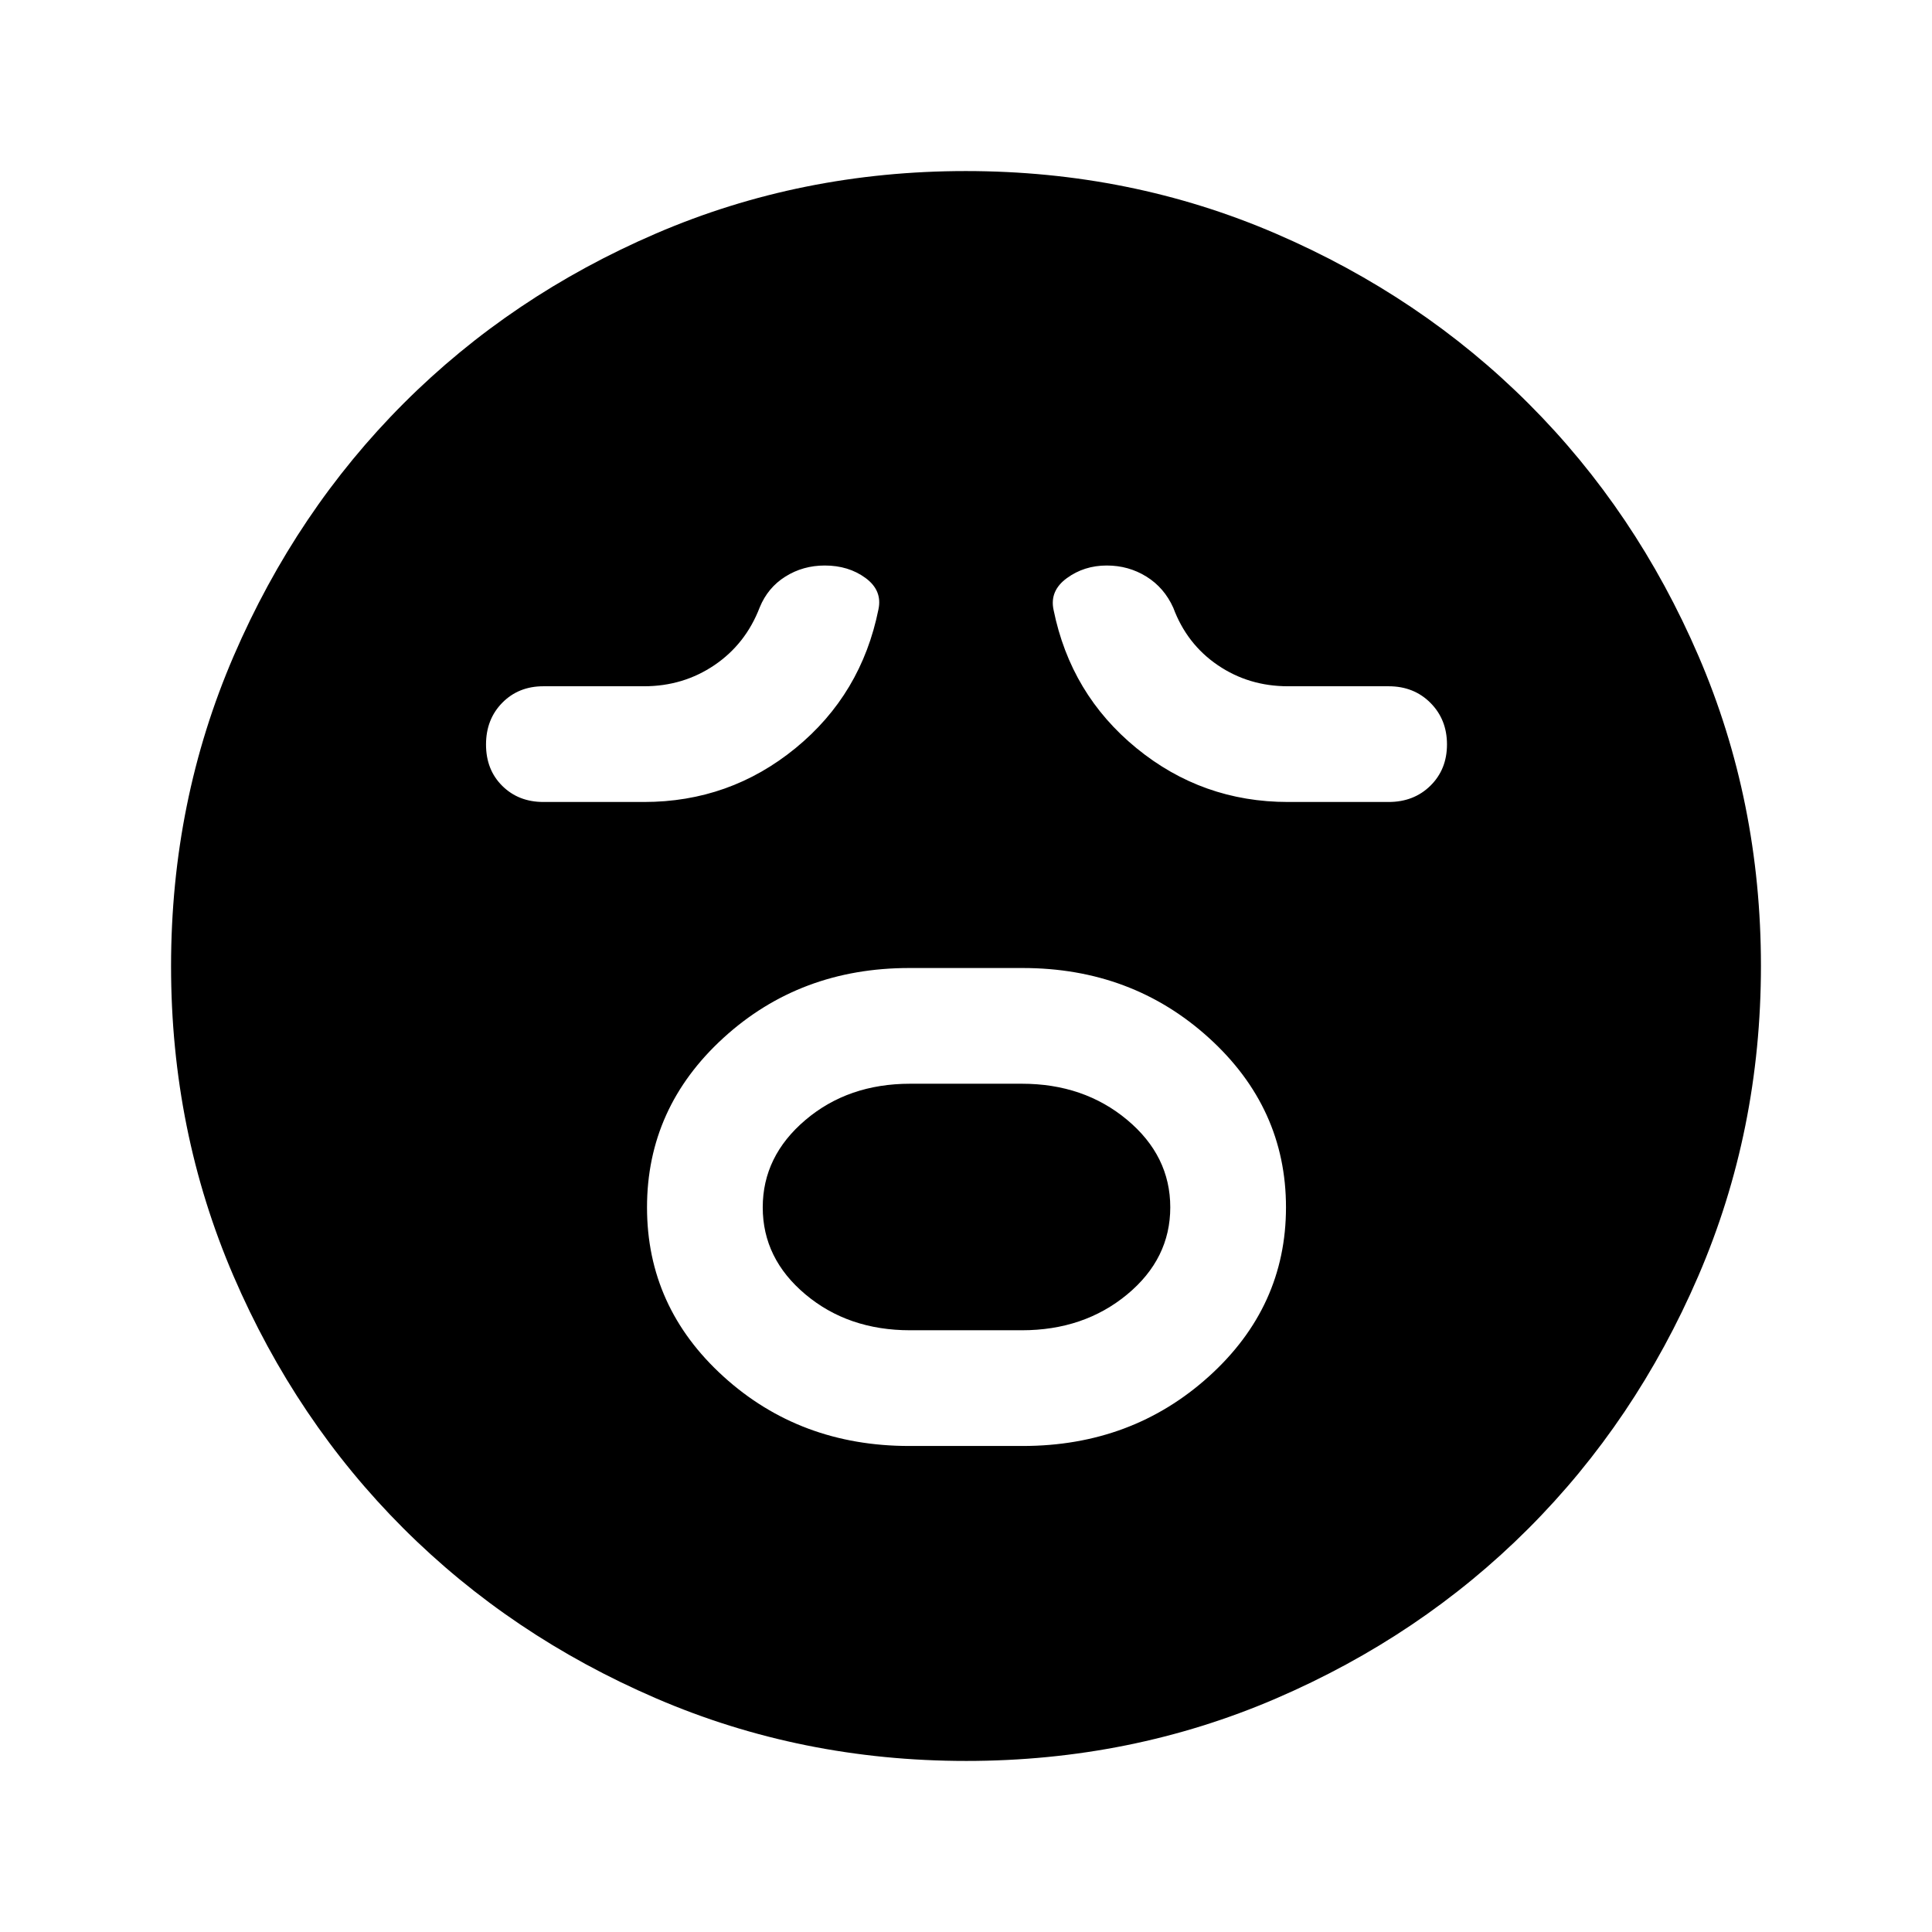 <svg xmlns="http://www.w3.org/2000/svg" height="48" viewBox="0 96 960 960" width="48"><path d="M451.815 814.5h56.345q54.298 0 92.569-34.588 38.271-34.589 38.271-84 0-49.412-38.271-84.162Q562.458 577 508.16 577h-56.345q-54.298 0-92.307 34.691-38.008 34.691-38.008 84.25T359.508 780q38.009 34.5 92.307 34.5Zm.426-57.5q-30.783 0-52.012-17.809T379 695.941q0-25.441 21.229-43.441 21.229-18 52.012-18h55.518q30.783 0 52.262 17.912 21.479 17.911 21.479 43.5 0 25.588-21.479 43.338T507.759 757h-55.518ZM320 494.5q42.586 0 75.293-26.75Q428 441 436.5 398.788q2-9.418-6.439-15.603Q421.622 377 409.819 377q-10.819 0-19.569 5.5-8.75 5.5-12.75 15.304Q370.5 416 355 426.5T320 437h-50q-12.35 0-20.425 8.203-8.075 8.204-8.075 20.75 0 12.547 8.075 20.547t20.425 8h50Zm320 0h50q12.567 0 20.783-8.105 8.217-8.104 8.217-20.5 0-12.395-8.217-20.645Q702.567 437 690 437h-50q-19.5 0-34.892-10.474Q589.716 416.053 583 398q-4.5-10-13.364-15.5-8.863-5.5-19.697-5.5-11.239 0-19.839 6.283-8.6 6.282-6.6 15.717 8.5 42 41.207 68.75T640 494.5ZM480.064 971q-81.971 0-154.135-31.132-72.165-31.131-125.547-84.5Q147 802 116 729.977q-31-72.024-31-153.913 0-81.971 31.132-154.135 31.131-72.165 84.5-125.547Q254 243 326.023 212q72.023-31 153.913-31 81.971 0 154.135 31.132 72.165 31.131 125.547 84.5Q813 350 844 422.023q31 72.023 31 153.913 0 81.97-31.132 154.135-31.131 72.165-84.5 125.547Q706 909 633.977 940q-72.023 31-153.913 31Z"/></svg>